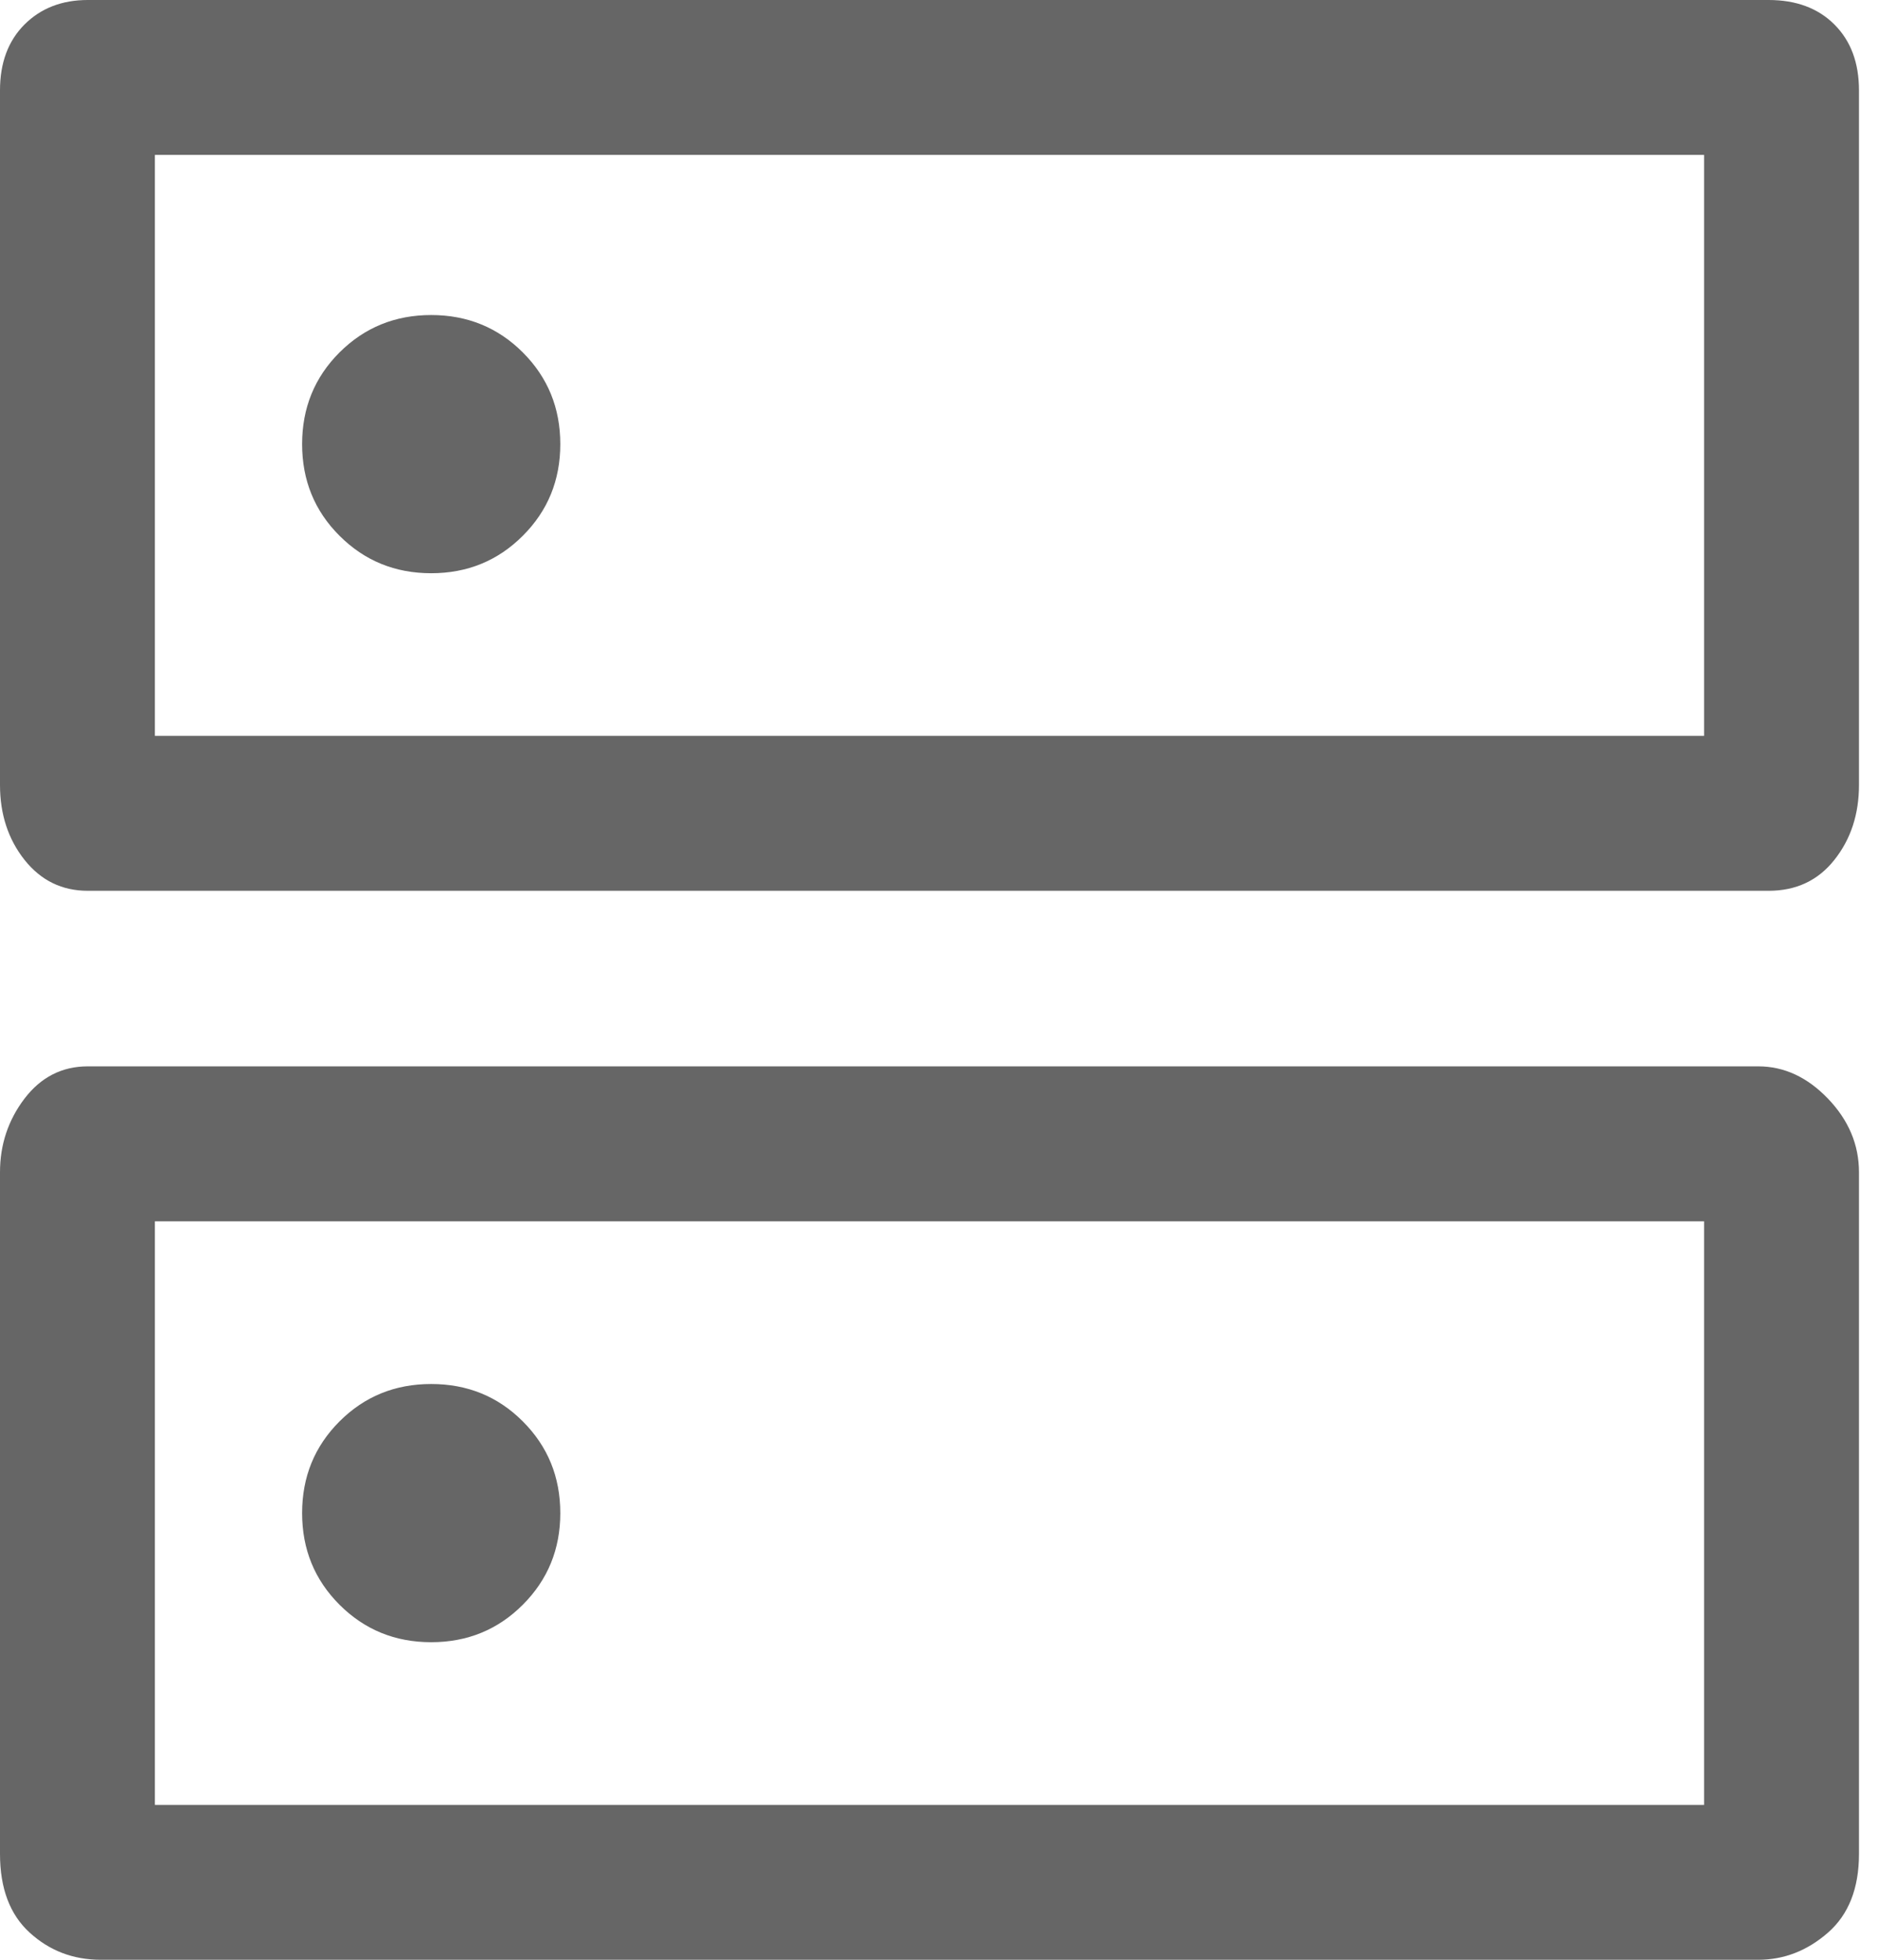 <svg width="23" height="24" viewBox="0 0 23 24" fill="none" xmlns="http://www.w3.org/2000/svg">
<path d="M5.281 3.858C4.838 3.858 4.464 4.011 4.158 4.316C3.852 4.622 3.7 4.996 3.7 5.439C3.7 5.881 3.852 6.256 4.158 6.561C4.464 6.867 4.838 7.02 5.281 7.02C5.723 7.02 6.098 6.867 6.403 6.561C6.709 6.256 6.862 5.881 6.862 5.439C6.862 4.996 6.709 4.622 6.403 4.316C6.098 4.011 5.723 3.858 5.281 3.858ZM5.281 16.949C4.838 16.949 4.464 17.101 4.158 17.407C3.852 17.713 3.7 18.087 3.7 18.53C3.7 18.972 3.852 19.346 4.158 19.652C4.464 19.958 4.838 20.111 5.281 20.111C5.723 20.111 6.098 19.958 6.403 19.652C6.709 19.346 6.862 18.972 6.862 18.53C6.862 18.087 6.709 17.713 6.403 17.407C6.098 17.101 5.723 16.949 5.281 16.949ZM1.075 0H21.66C21.997 0 22.266 0.1 22.466 0.3C22.667 0.501 22.767 0.769 22.767 1.107V9.613C22.767 9.971 22.667 10.277 22.466 10.53C22.266 10.783 21.997 10.909 21.66 10.909H1.075C0.759 10.909 0.501 10.783 0.3 10.53C0.1 10.277 0 9.971 0 9.613V1.107C0 0.769 0.1 0.501 0.3 0.3C0.501 0.1 0.759 0 1.075 0ZM1.897 1.897V9.012H20.87V1.897H1.897ZM1.075 13.059H21.534C21.85 13.059 22.134 13.191 22.387 13.454C22.64 13.718 22.767 14.018 22.767 14.356V22.704C22.767 23.125 22.64 23.447 22.387 23.668C22.134 23.889 21.85 24 21.534 24H1.233C0.896 24 0.606 23.889 0.364 23.668C0.121 23.447 0 23.125 0 22.704V14.356C0 14.018 0.1 13.718 0.3 13.454C0.501 13.191 0.759 13.059 1.075 13.059ZM1.897 14.957V22.103H20.87V14.957H1.897ZM1.897 1.897V9.012V1.897ZM1.897 14.957V22.103V14.957Z" fill="black" fill-opacity="0.6"/>
</svg>
